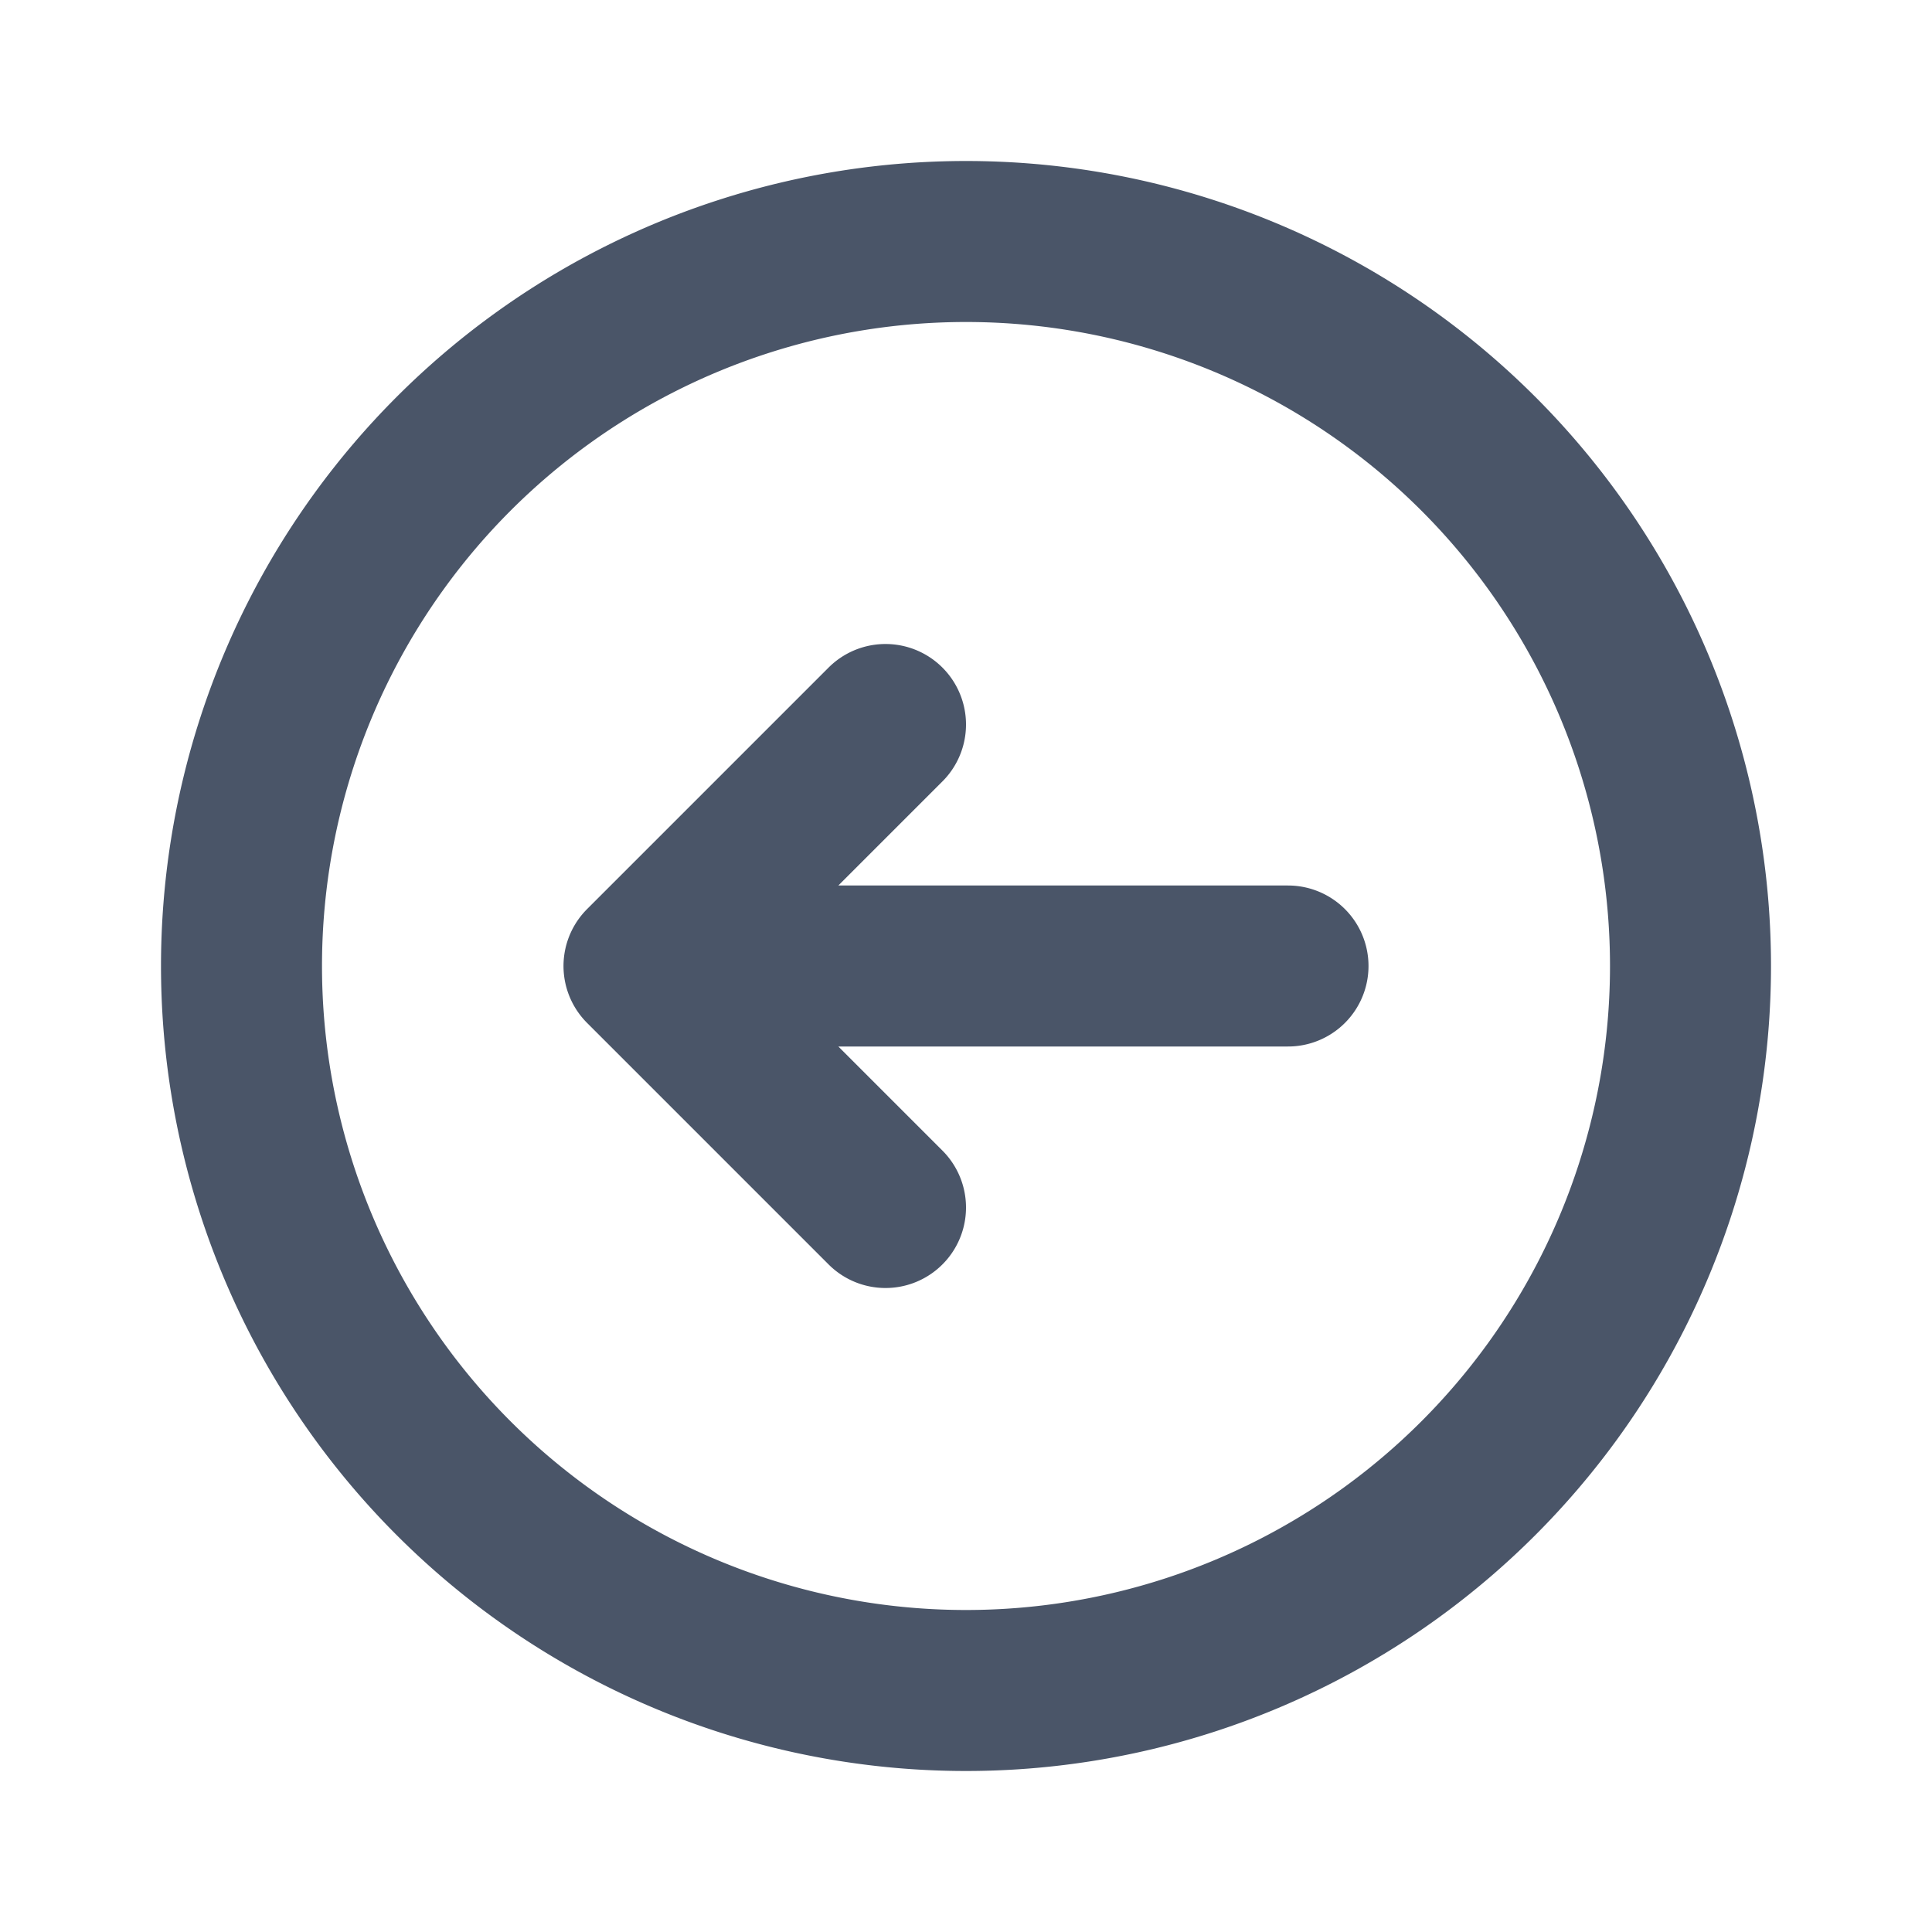 <svg fill="none" xmlns="http://www.w3.org/2000/svg" viewBox="0 0 24 24" width="20" height="20"><path d="M11 15l-3-3m0 0l3-3m-3 3h8M3 12a9 9 0 1118 0 9 9 0 01-18 0z" stroke="#4A5568" stroke-width="2" stroke-linecap="round" stroke-linejoin="round"/></svg>